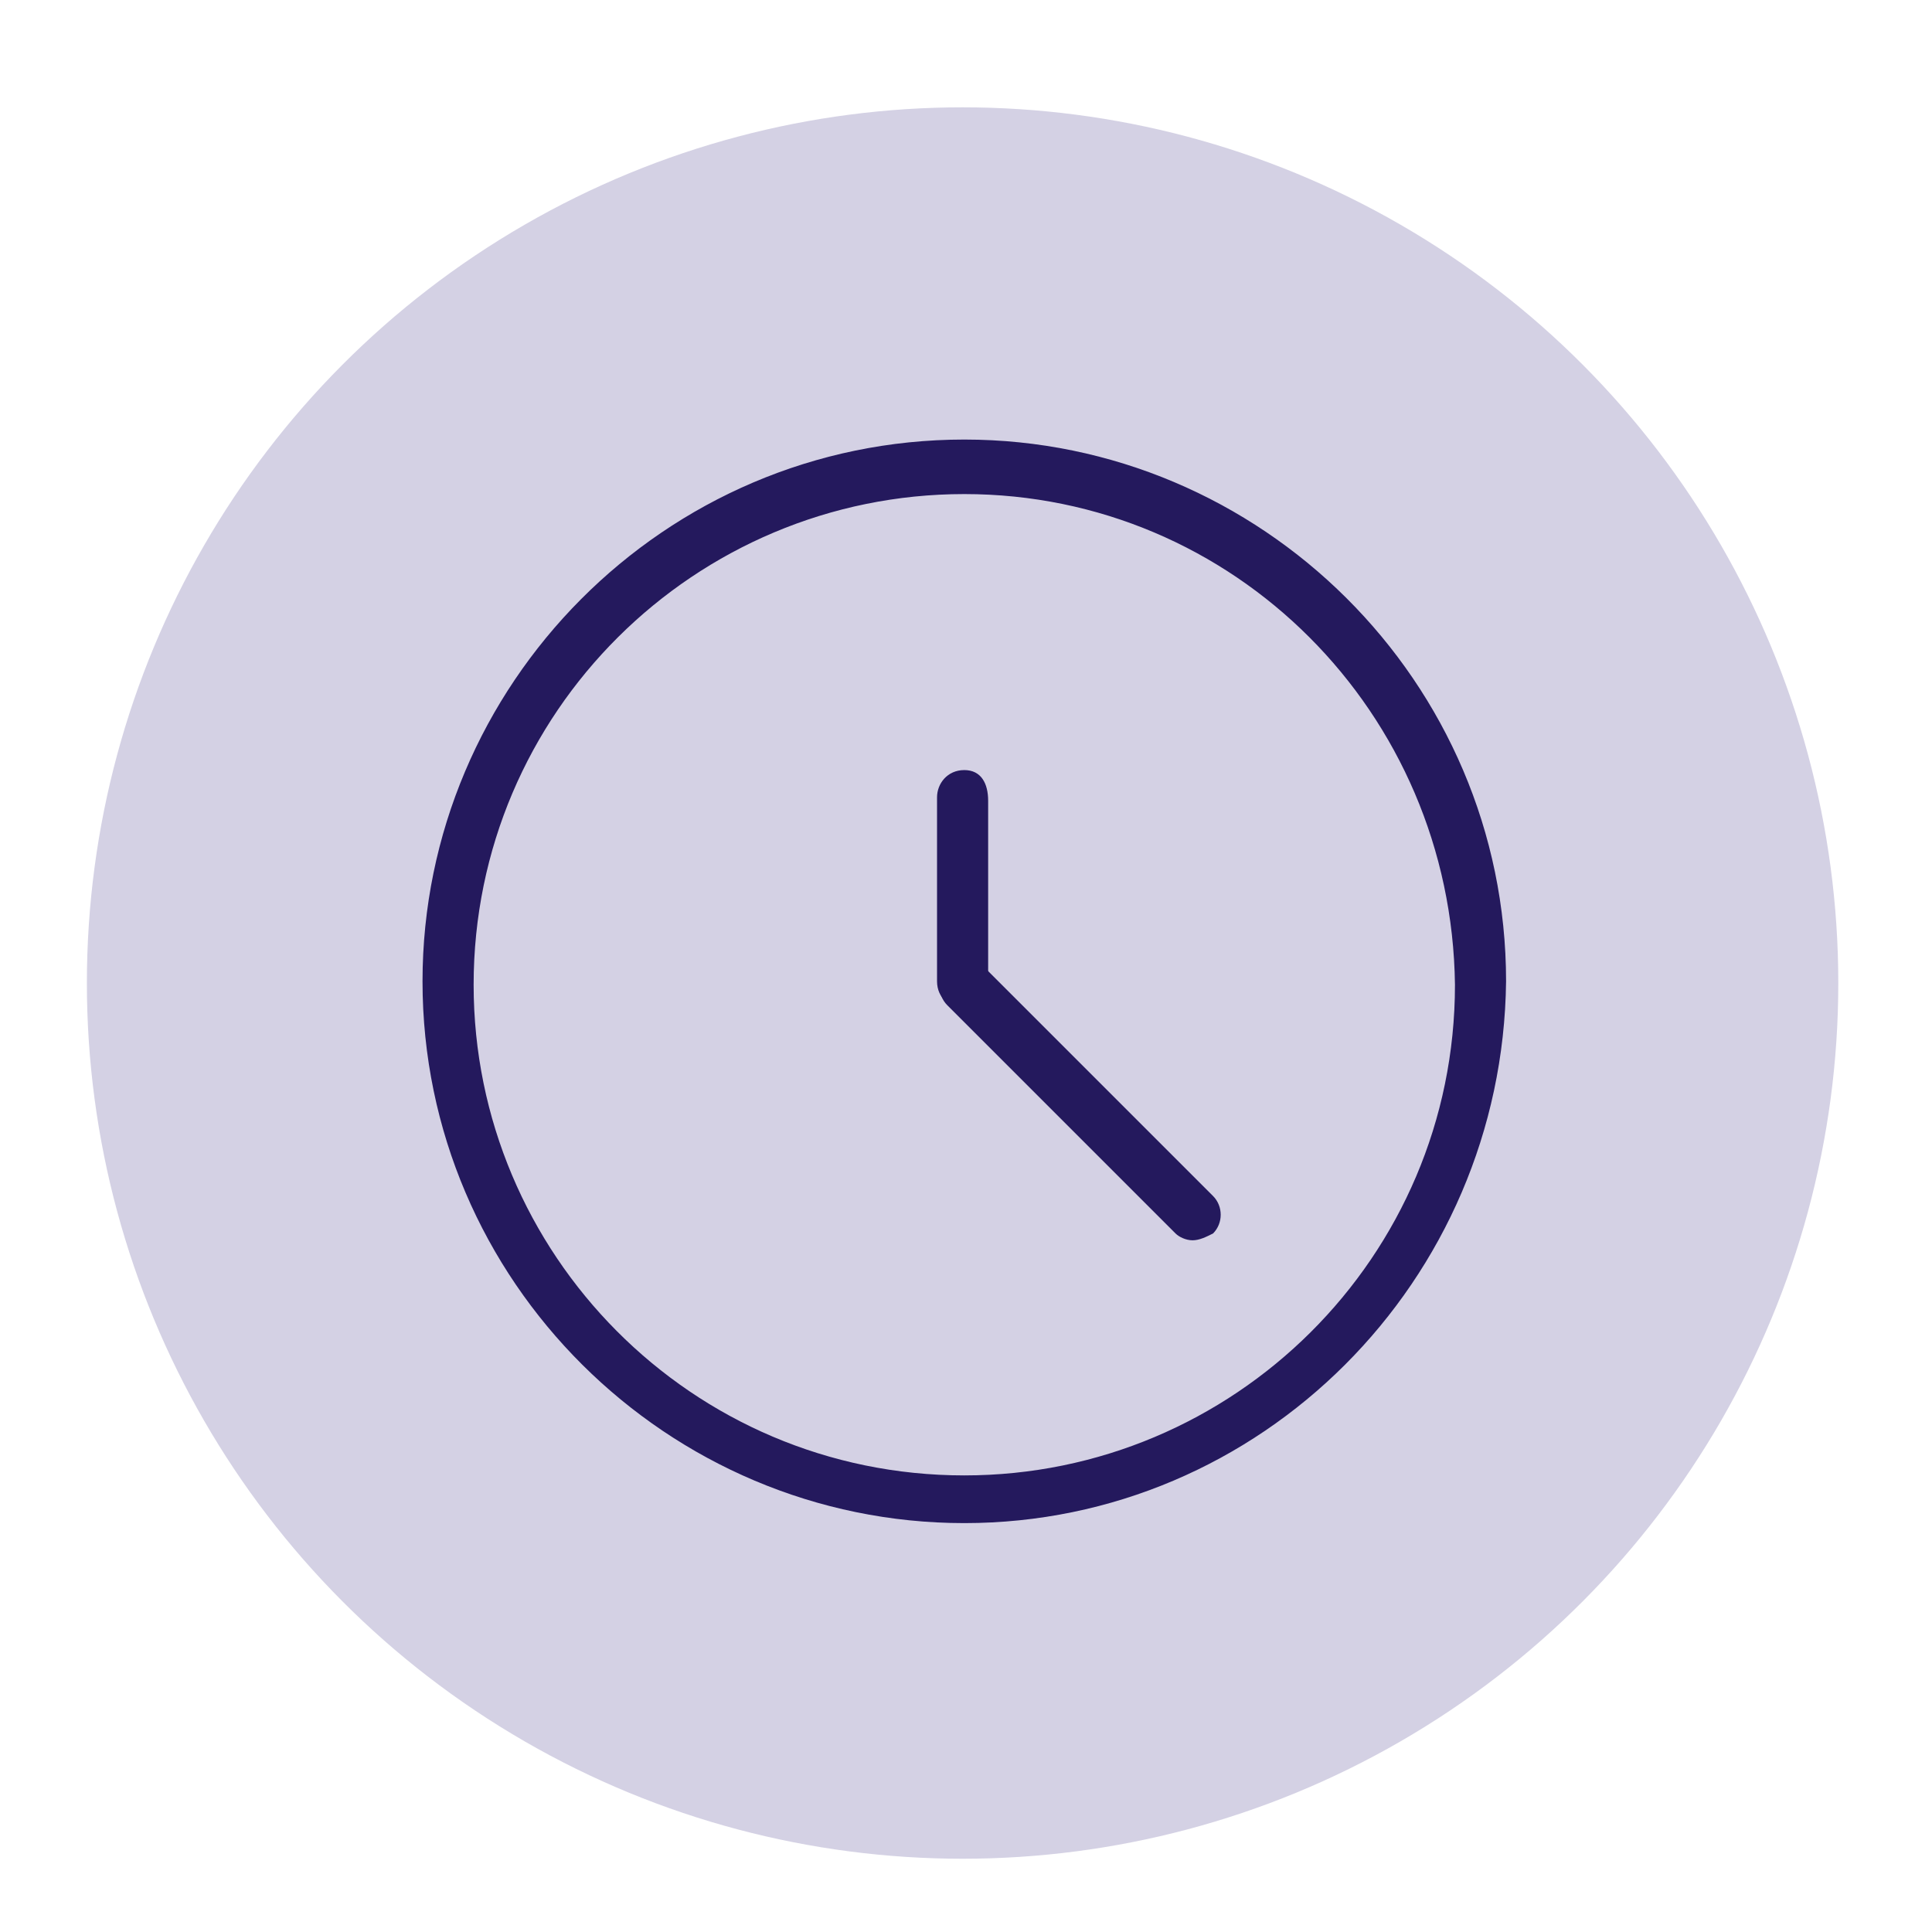 <?xml version="1.0" encoding="UTF-8"?>
<svg xmlns:svgjs="http://svgjs.com/svgjs" xmlns="http://www.w3.org/2000/svg" xmlns:xlink="http://www.w3.org/1999/xlink" version="1.1" id="Ebene_1" x="0px" y="0px" viewBox="0 0 113.4 113.4" style="enable-background:new 0 0 113.4 113.4;" xml:space="preserve">
<style type="text/css">
	.st0{fill:#D4D1E4;}
	.st1{fill:#24195D;}
</style>
<circle class="st0" cx="56.5" cy="57.7" r="51.4"></circle>
<title>Exported from Streamline App (https://app.streamlineicons.com)</title>
<g transform="matrix(2,0,0,2,0,0)">
	<path class="st1" d="M28.3,44.7c-8.7,0-15.9-7.1-15.9-15.9c0-8.7,7.1-15.9,15.9-15.9c8.7,0,15.9,7.1,15.9,15.9   C44.1,37.6,37,44.7,28.3,44.7z M28.3,14.5c-7.9,0-14.4,6.4-14.4,14.4c0,7.9,6.4,14.4,14.4,14.4c7.9,0,14.4-6.4,14.4-14.4   C42.6,20.9,36.2,14.5,28.3,14.5z"></path>
	<path class="st1" d="M28.3,29.6c-0.4,0-0.8-0.3-0.8-0.8v-5.4c0-0.4,0.3-0.8,0.8-0.8S29,23,29,23.5v5.4C29,29.3,28.7,29.6,28.3,29.6   z"></path>
	<path class="st1" d="M35,36.4c-0.2,0-0.4-0.1-0.5-0.2l-6.7-6.7c-0.3-0.3-0.3-0.8,0-1.1c0.3-0.3,0.8-0.3,1.1,0l6.7,6.7   c0.3,0.3,0.3,0.8,0,1.1C35.4,36.3,35.2,36.4,35,36.4z"></path>
</g>
</svg>
